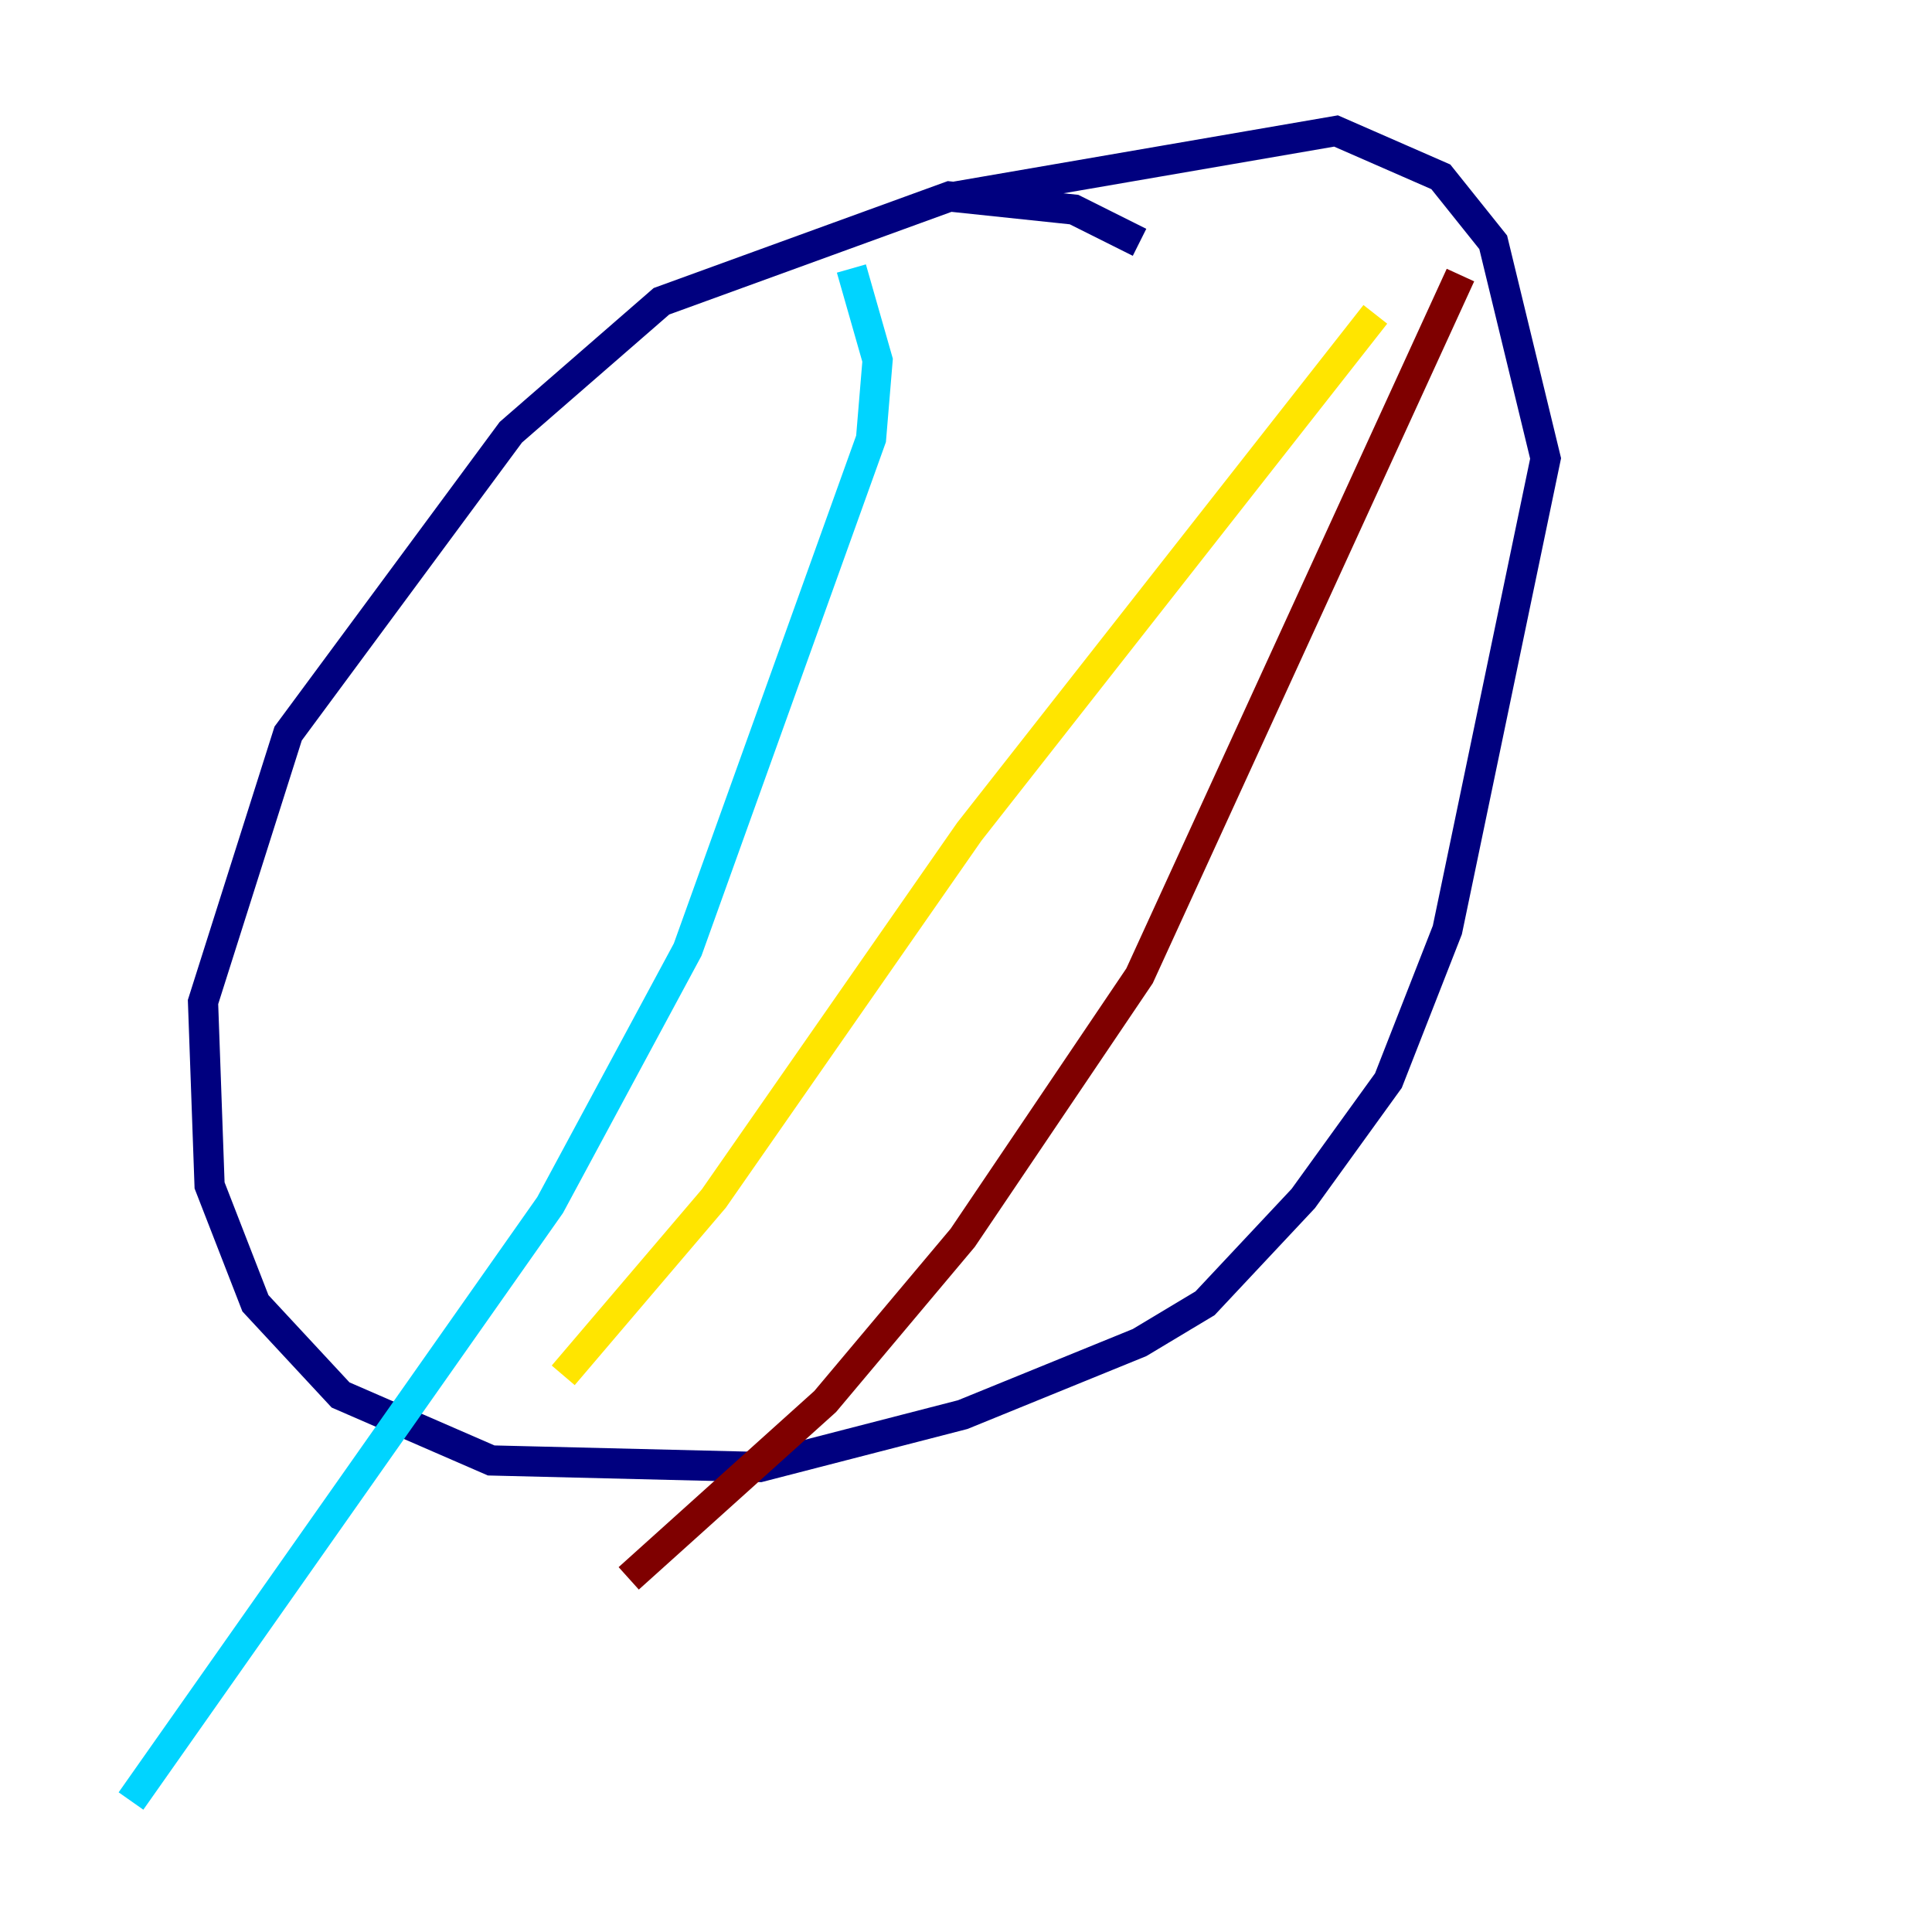 <?xml version="1.0" encoding="utf-8" ?>
<svg baseProfile="tiny" height="128" version="1.2" viewBox="0,0,128,128" width="128" xmlns="http://www.w3.org/2000/svg" xmlns:ev="http://www.w3.org/2001/xml-events" xmlns:xlink="http://www.w3.org/1999/xlink"><defs /><polyline fill="none" points="75.498,16.054 71.159,13.885 62.915,13.017 43.824,19.959 33.844,28.637 19.091,48.597 13.451,66.386 13.885,78.536 16.922,86.346 22.563,92.42 32.542,96.759 50.332,97.193 63.783,93.722 75.498,88.949 79.837,86.346 86.346,79.403 91.986,71.593 95.891,61.614 102.4,30.373 98.929,16.054 95.458,11.715 88.515,8.678 63.349,13.017" stroke="#00007f" stroke-width="2" /><polyline fill="none" points="56.407,17.79 58.142,23.864 57.709,29.071 45.559,62.915 36.447,79.837 8.678,119.322" stroke="#00d4ff" stroke-width="2" /><polyline fill="none" points="91.119,20.827 64.217,55.105 47.295,79.403 37.315,91.119" stroke="#ffe500" stroke-width="2" /><polyline fill="none" points="96.759,18.224 75.498,64.651 63.783,82.007 54.671,92.854 41.654,104.57" stroke="#7f0000" stroke-width="2" /></svg>